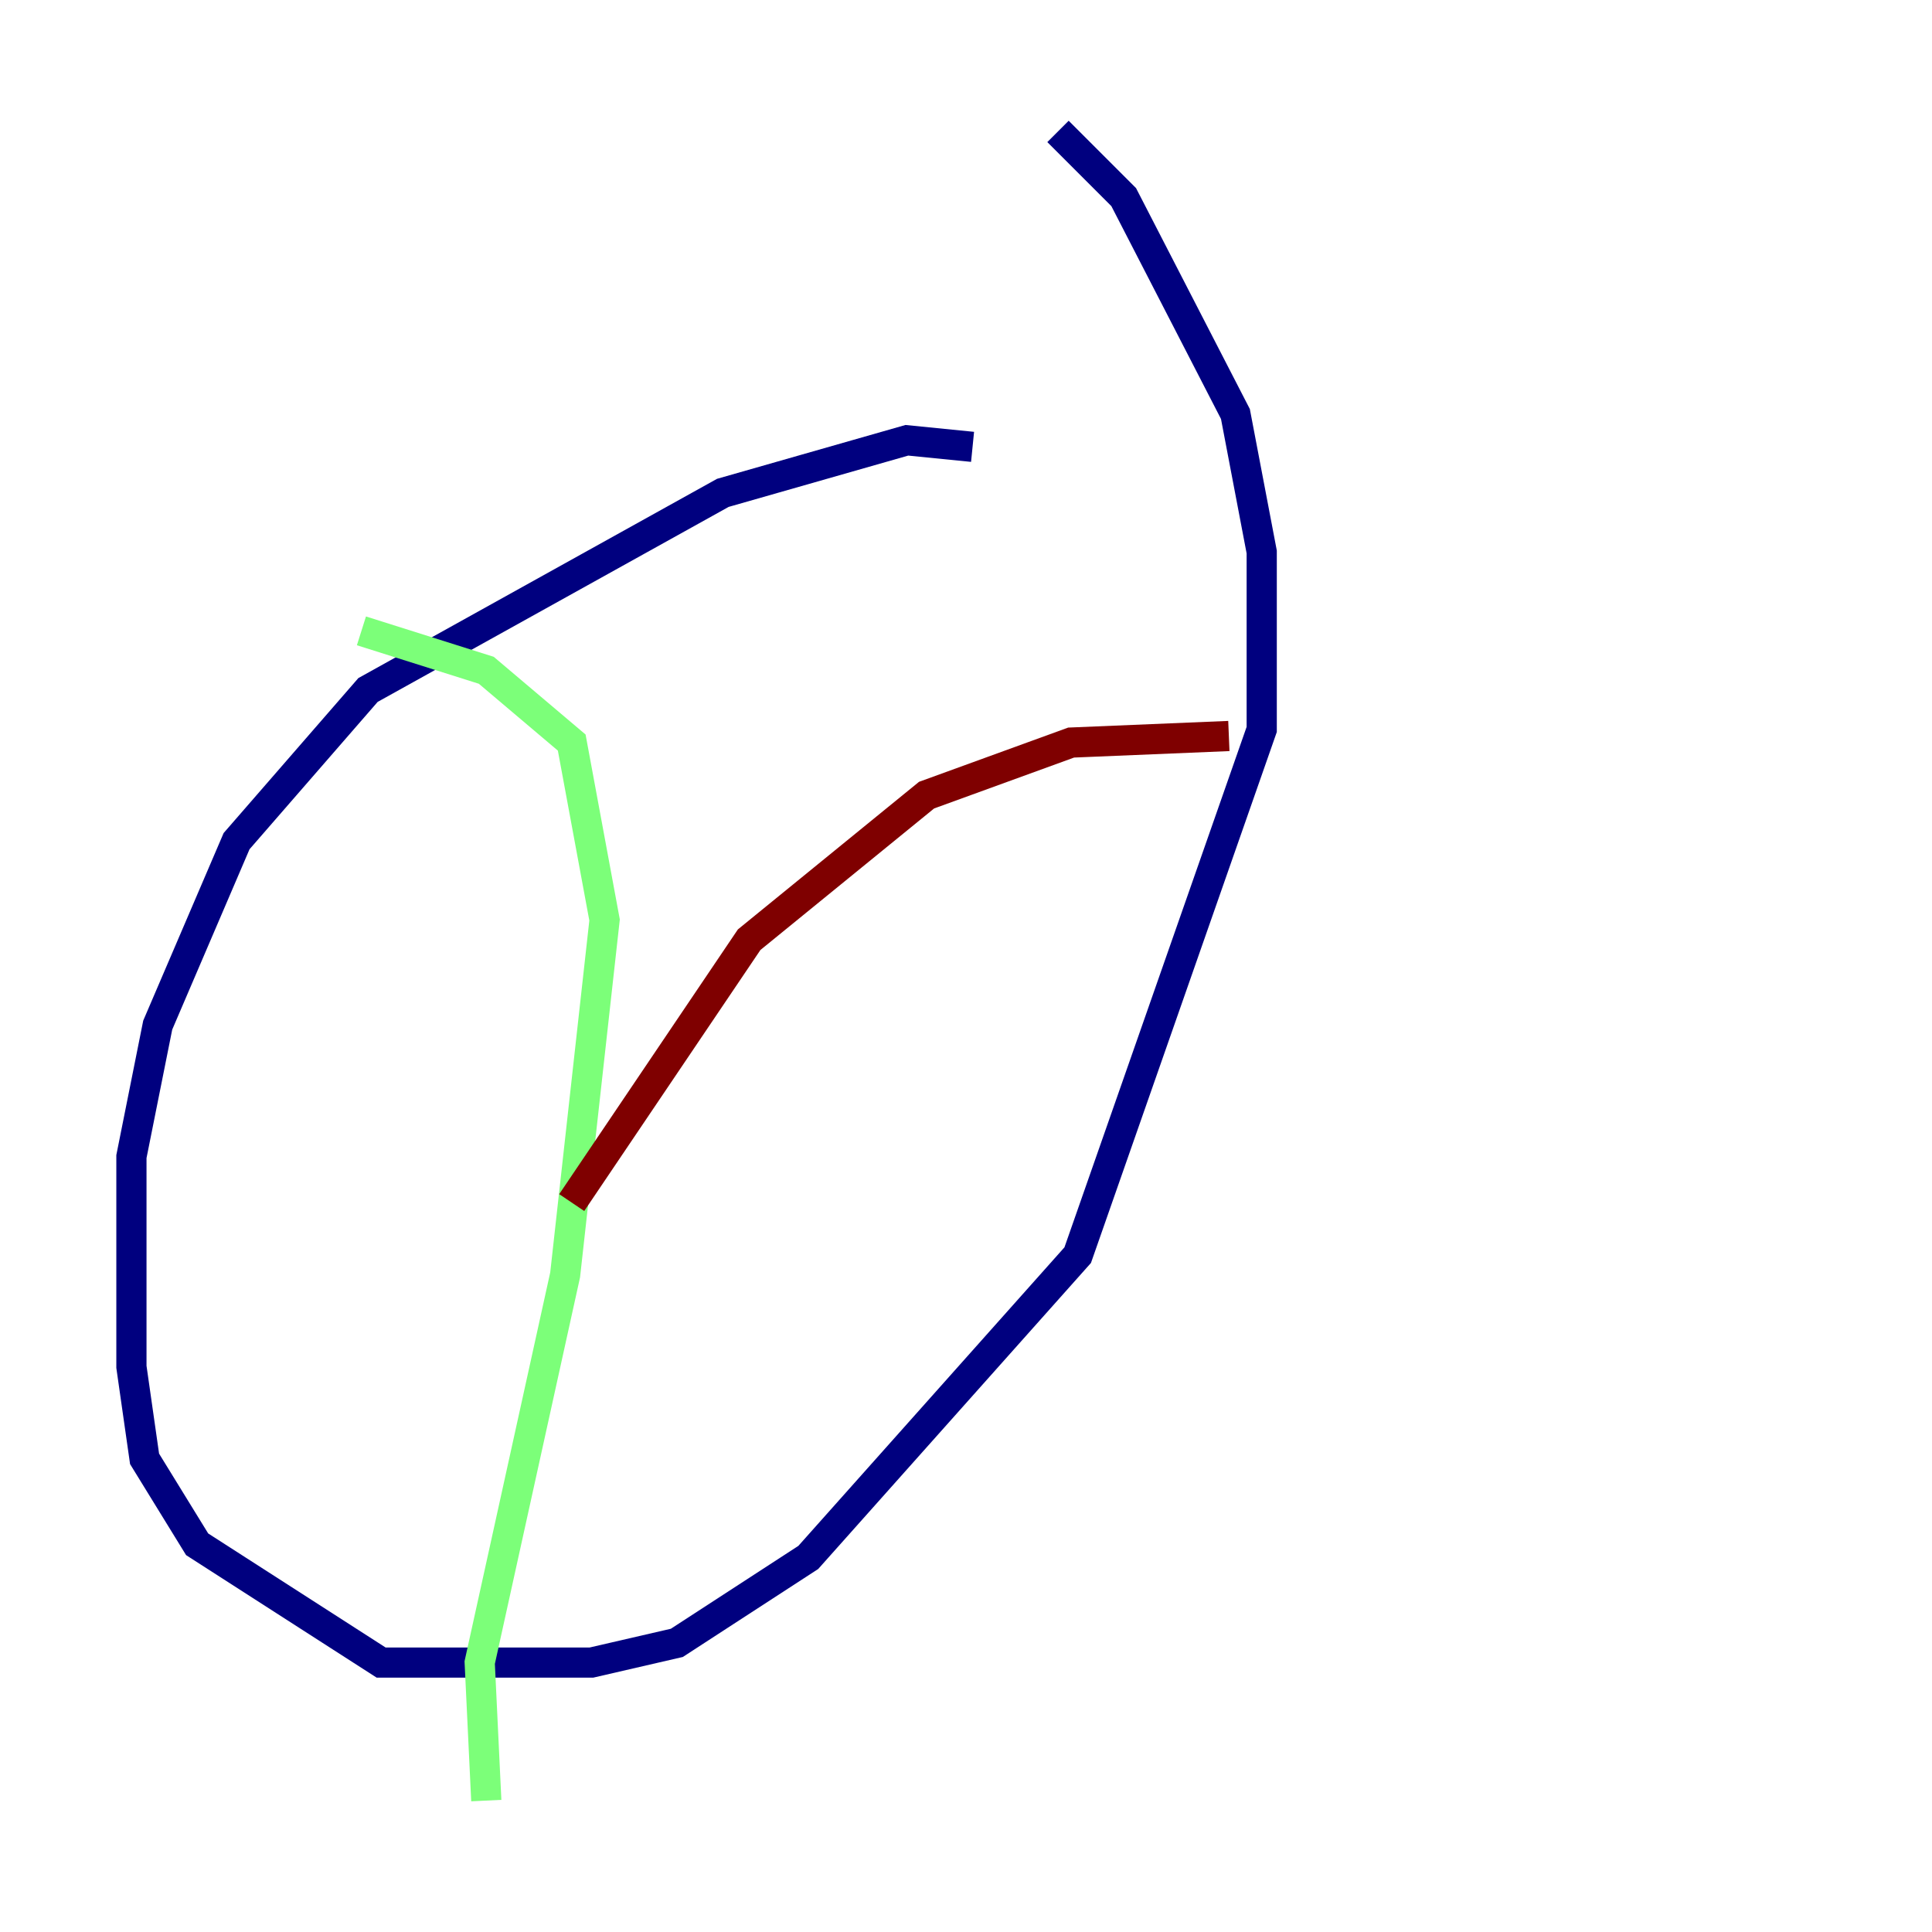 <?xml version="1.0" encoding="utf-8" ?>
<svg baseProfile="tiny" height="128" version="1.2" viewBox="0,0,128,128" width="128" xmlns="http://www.w3.org/2000/svg" xmlns:ev="http://www.w3.org/2001/xml-events" xmlns:xlink="http://www.w3.org/1999/xlink"><defs /><polyline fill="none" points="64.435,29.605 60.082,29.17 47.891,32.653 24.381,45.714 15.674,55.728 10.449,67.918 8.707,76.626 8.707,90.558 9.578,96.653 13.061,102.313 25.252,110.15 29.17,110.15 39.184,110.15 44.843,108.844 53.551,103.184 71.401,83.156 83.592,48.327 83.592,36.571 81.85,27.429 74.449,13.061 70.095,8.707" stroke="#00007f" stroke-width="2" /><polyline fill="none" points="23.946,41.796 32.218,44.408 37.878,49.197 40.054,60.952 37.442,84.463 31.782,110.15 32.218,119.293" stroke="#7cff79" stroke-width="2" /><polyline fill="none" points="37.878,79.674 49.633,62.258 61.388,52.68 70.966,49.197 81.415,48.762" stroke="#7f0000" stroke-width="2" /></svg>